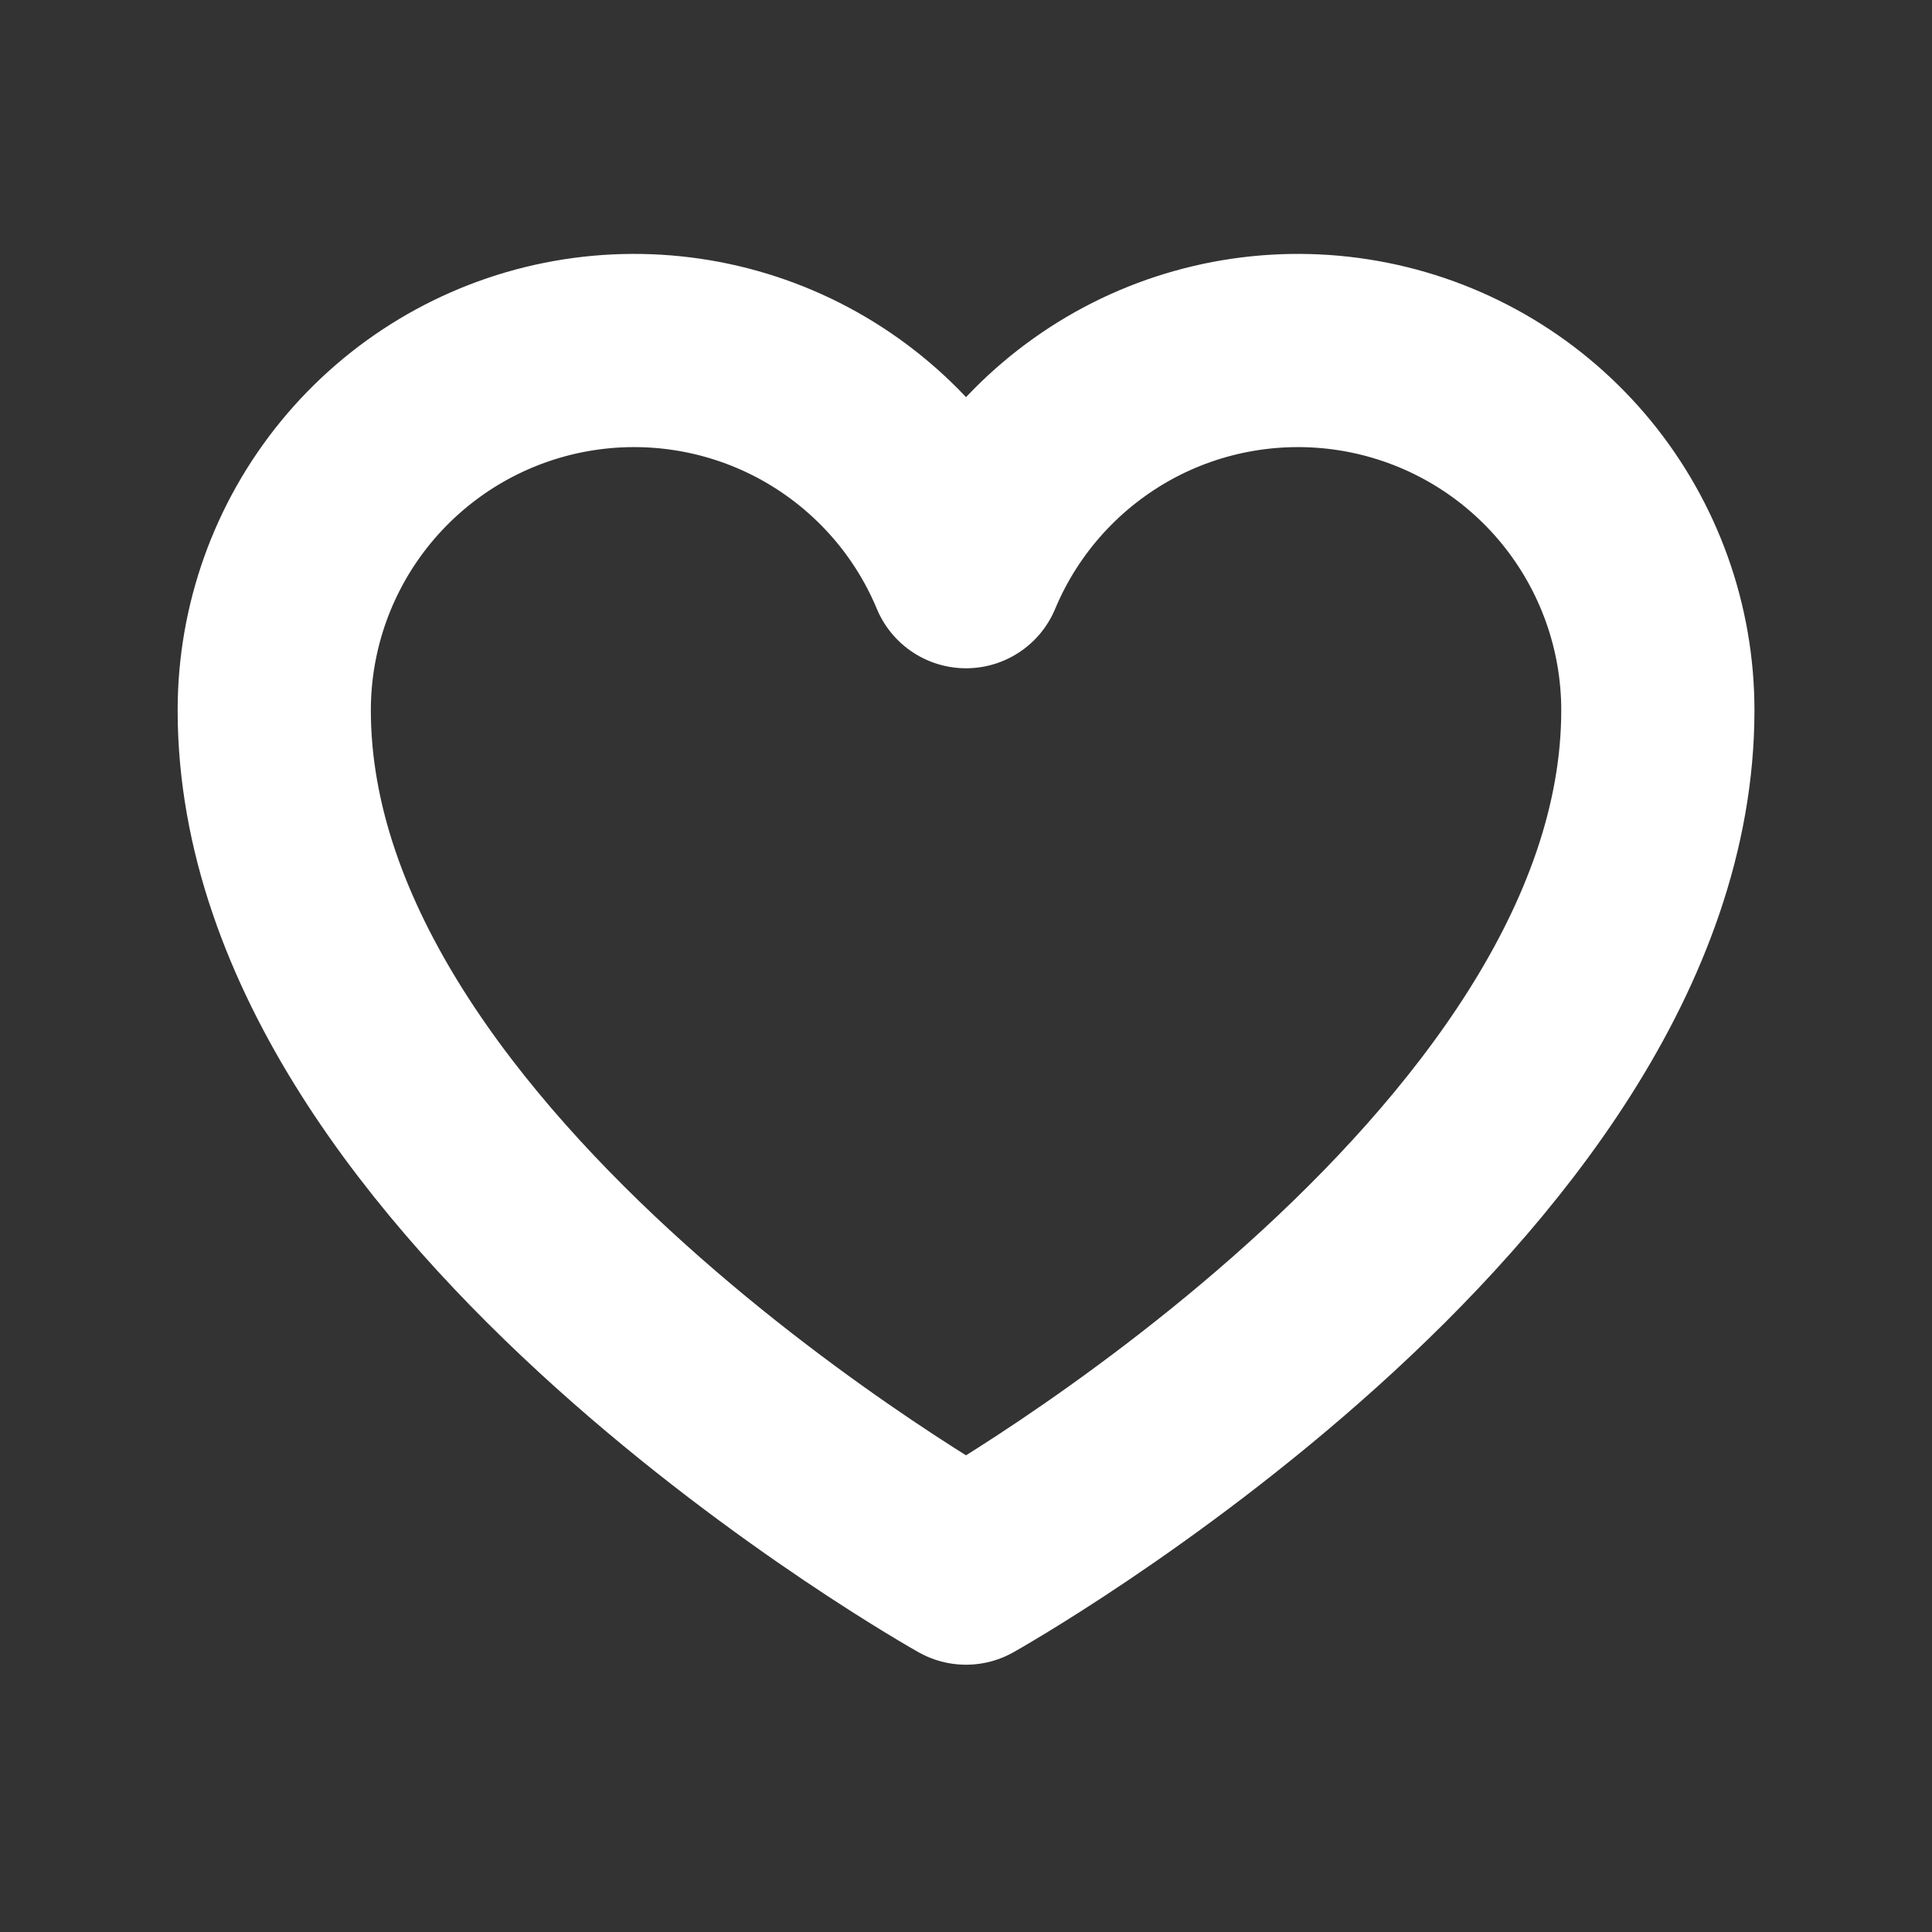 <svg width="20" height="20" viewBox="0 0 20 20" fill="none" xmlns="http://www.w3.org/2000/svg">
<rect x="0" y="0" width="20" height="20" fill="#333333" stroke="none"/>
<path d="M10 16.233C10 16.233 2.839 12.222 2.839 7.352C2.839 6.492 3.137 5.658 3.683 4.992C4.229 4.326 4.988 3.87 5.832 3.701C6.676 3.532 7.552 3.66 8.312 4.064C9.072 4.469 9.669 5.123 10 5.918L10 5.918C10.332 5.123 10.929 4.469 11.688 4.064C12.448 3.66 13.325 3.532 14.169 3.701C15.013 3.87 15.772 4.326 16.318 4.992C16.863 5.658 17.162 6.492 17.162 7.352C17.162 12.222 10 16.233 10 16.233Z" stroke="white" stroke-width="2" stroke-linecap="round" stroke-linejoin="round"/>
</svg>
